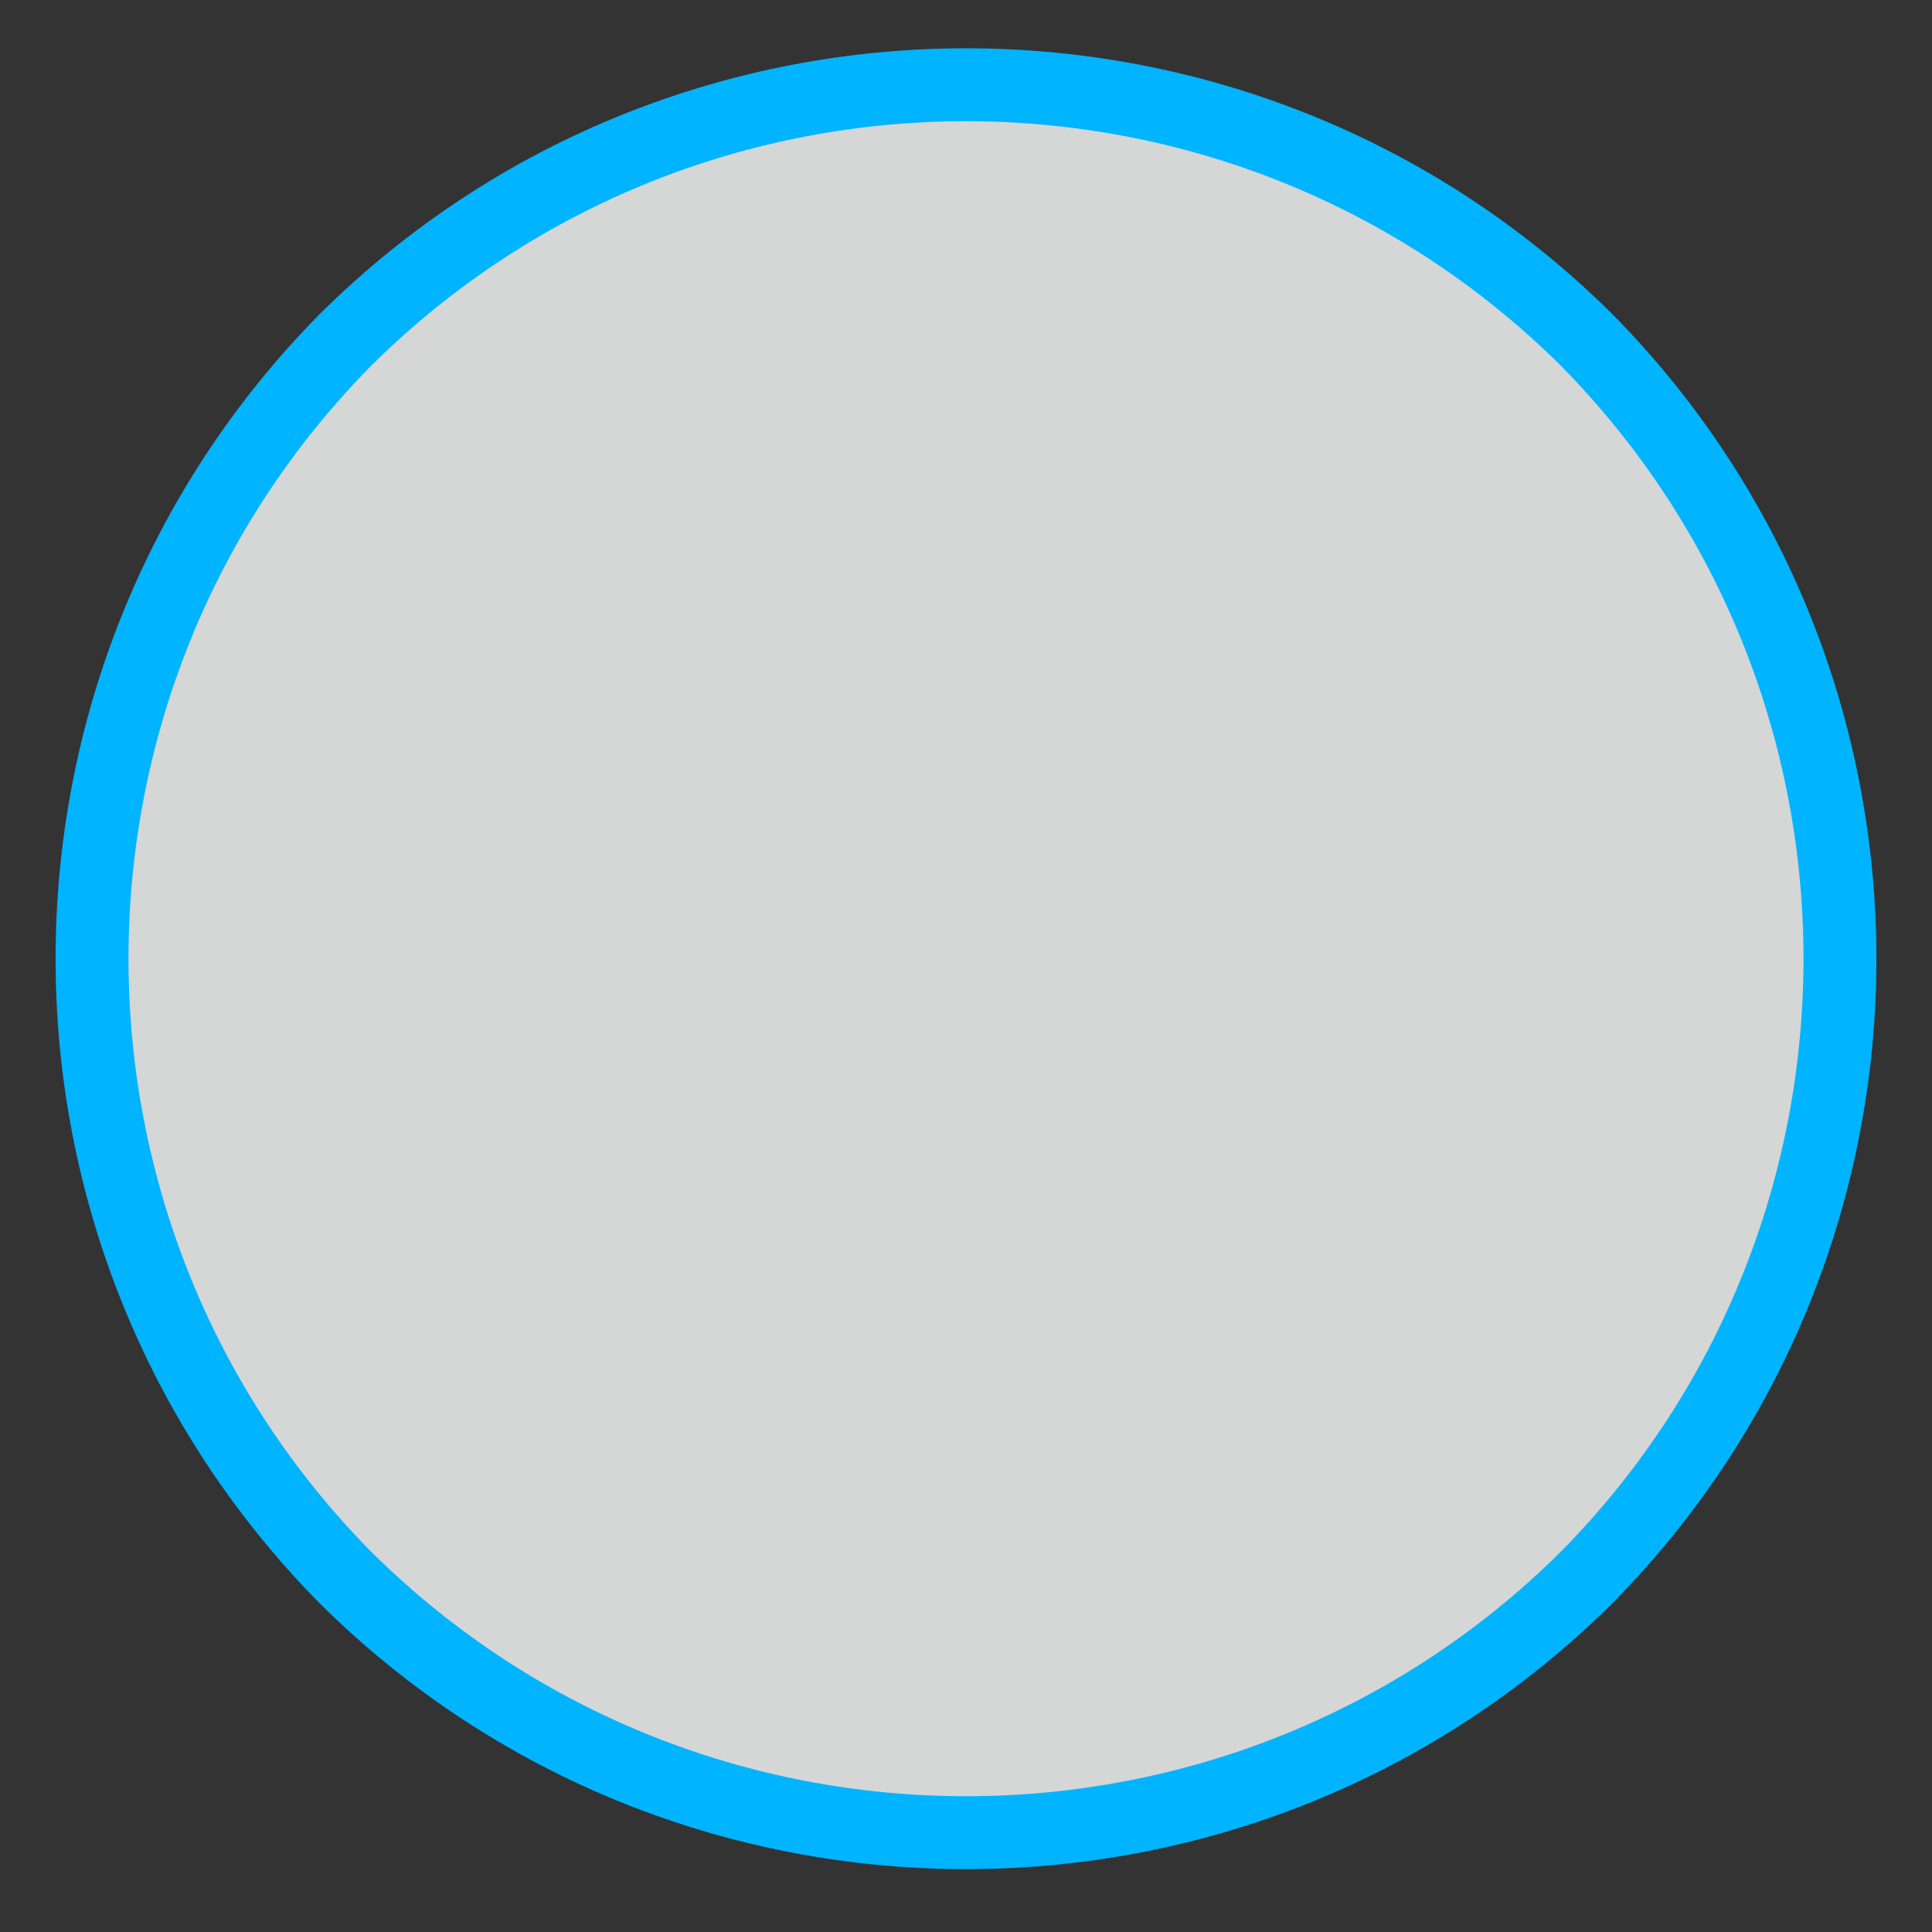 <?xml version="1.0" encoding="UTF-8" standalone="no"?><svg xmlns="http://www.w3.org/2000/svg" xmlns:xlink="http://www.w3.org/1999/xlink" clip-rule="evenodd" stroke-miterlimit="4.00" viewBox="0 0 53 53"><rect x="0" y="0" width="53" height="53" fill="#333333" stroke="none"/><desc>SVG generated by Keynote</desc><defs></defs><g transform="matrix(1.00, 0.00, -0.00, -1.00, 0.0, 53.0)"><path d="M 43.5 43.7 C 52.9 34.3 52.9 19.1 43.5 9.8 C 34.1 0.4 18.9 0.4 9.6 9.8 C 0.2 19.1 0.2 34.3 9.6 43.7 C 18.9 53.1 34.1 53.1 43.5 43.7 Z M 43.5 43.7 " fill="#FEFFFF" fill-opacity="0.80"></path><path d="M 41.0 7.0 C 50.3 16.4 50.3 31.6 41.0 41.0 C 31.6 50.3 16.4 50.3 7.0 41.0 C -2.3 31.6 -2.3 16.4 7.0 7.0 C 16.4 -2.3 31.6 -2.3 41.0 7.0 Z M 41.0 7.0 " fill="none" stroke="#00B4FF" stroke-width="2.00" transform="matrix(1.00, 0.00, 0.00, -1.00, 2.5, 50.7)"></path></g></svg>